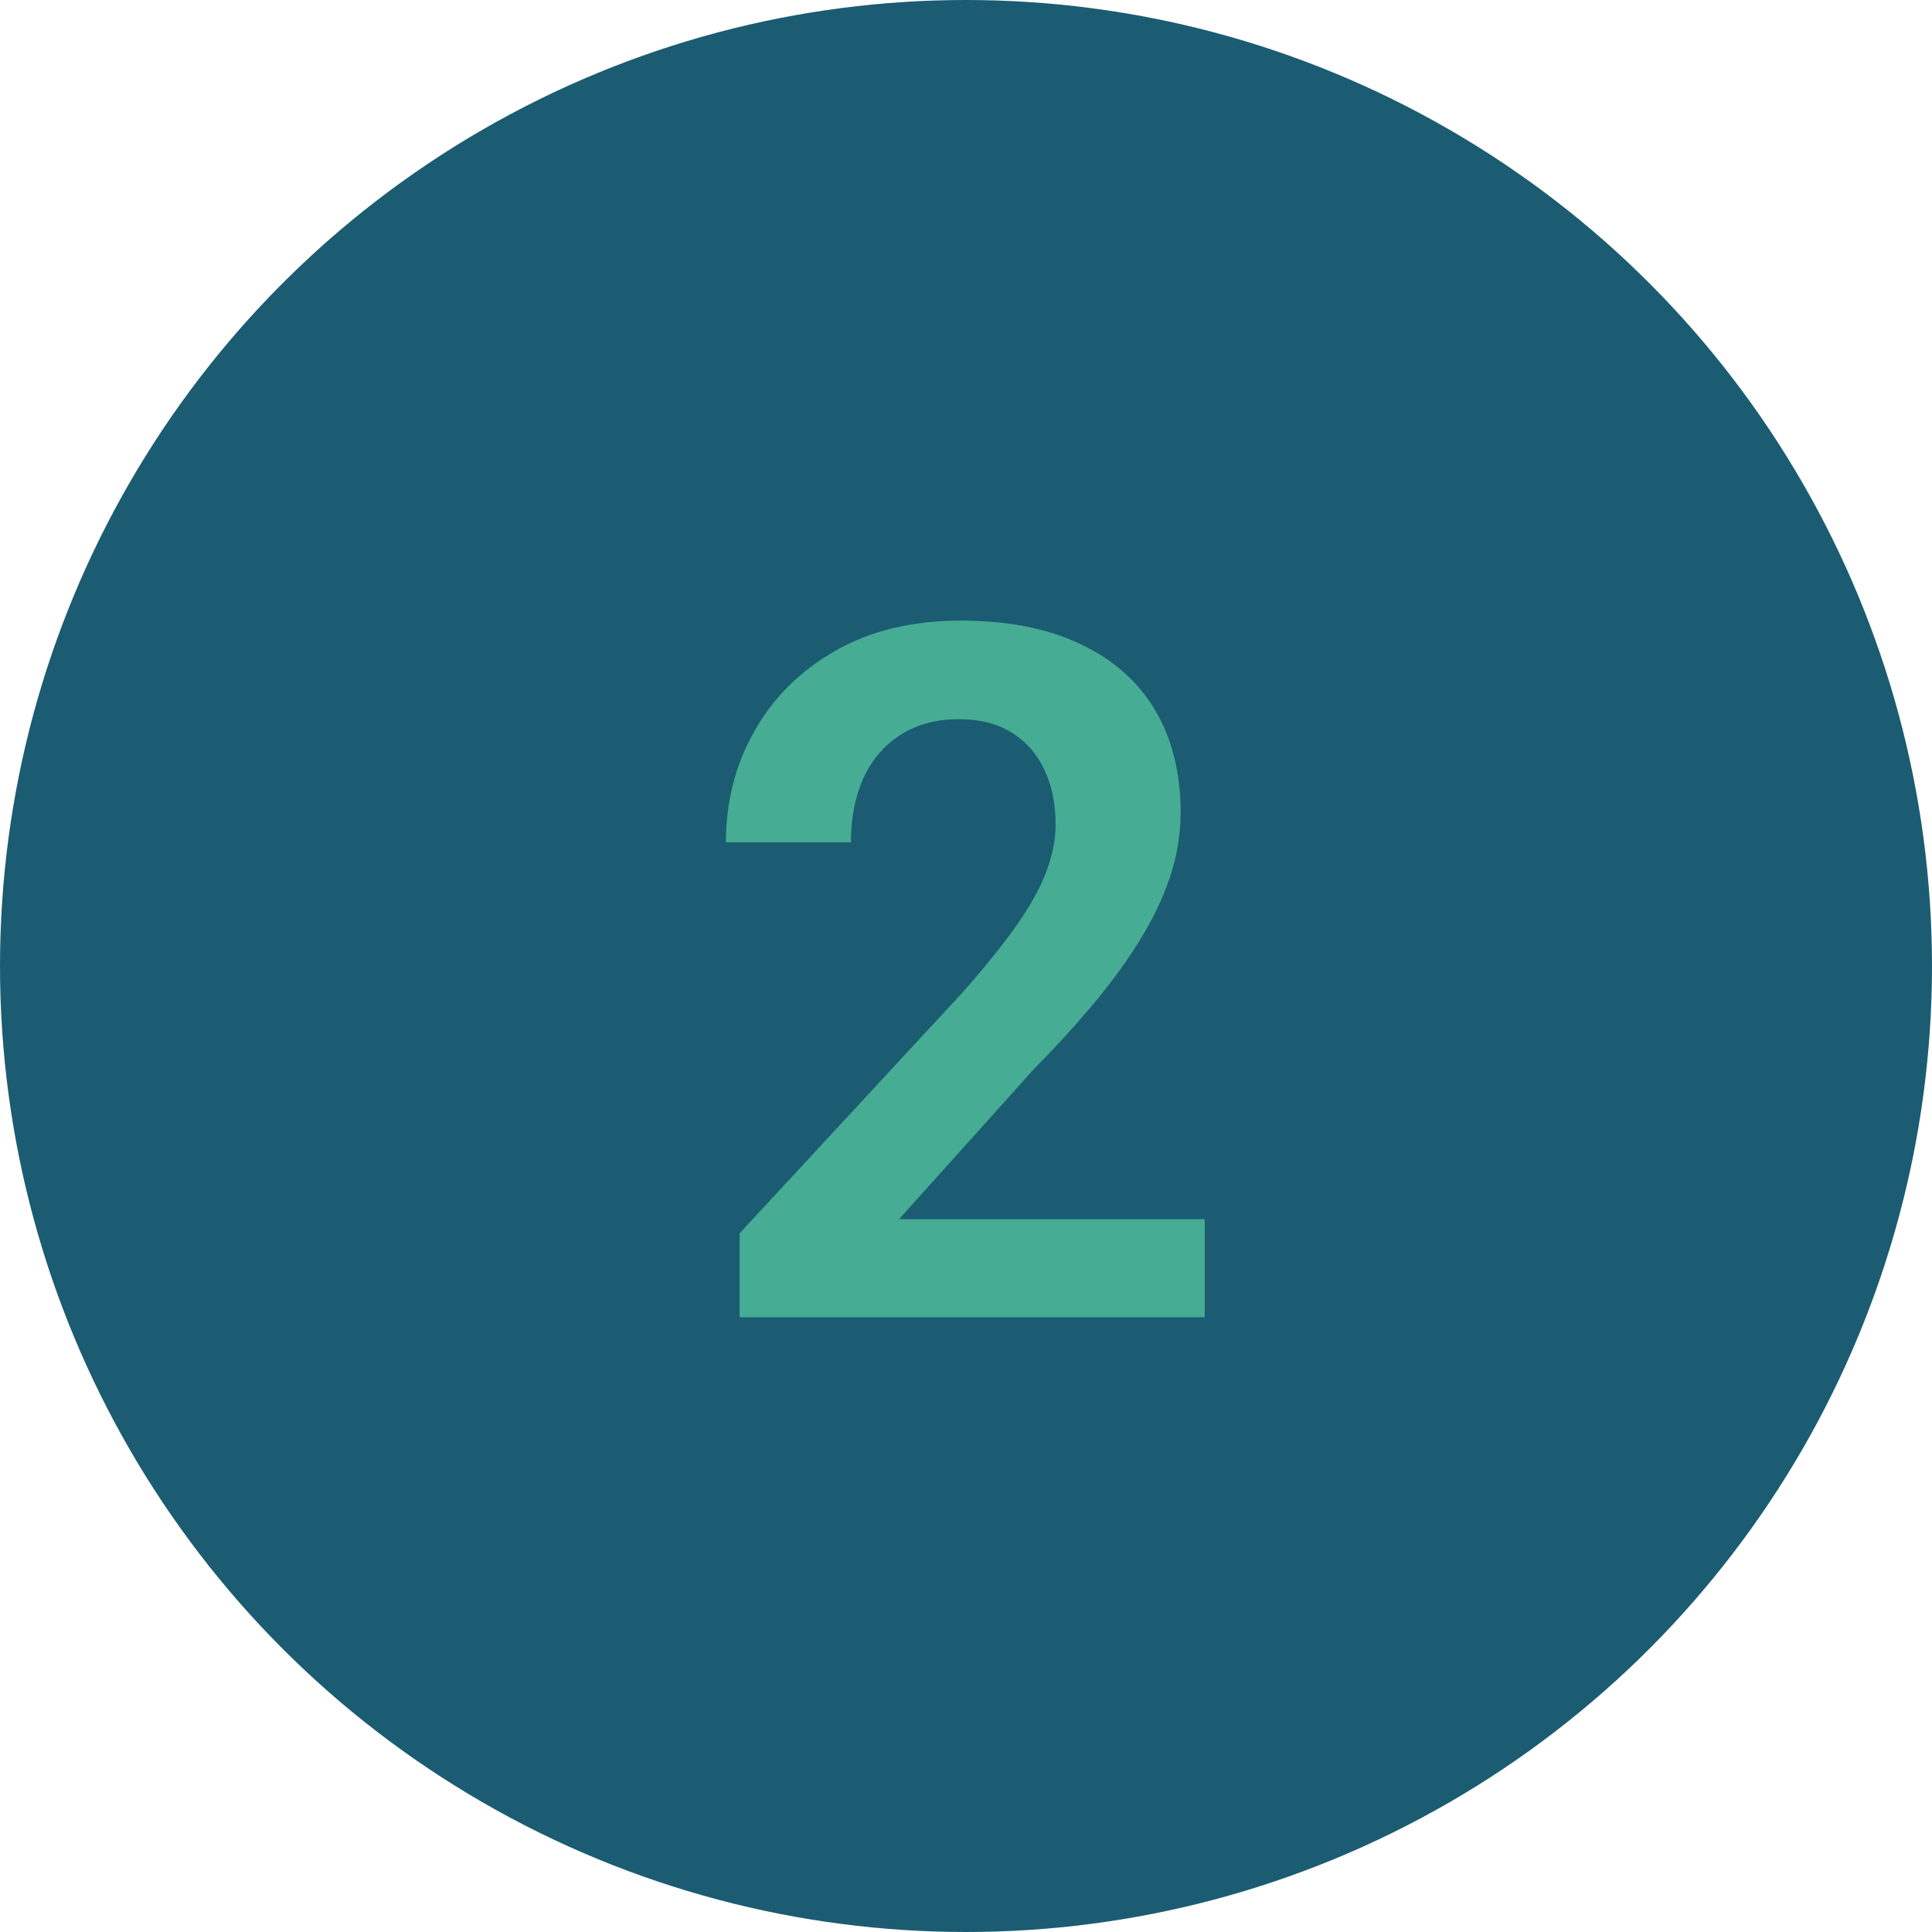 <svg width="44" height="44" viewBox="0 0 44 44" fill="none" xmlns="http://www.w3.org/2000/svg">
<circle cx="22" cy="22" r="22" fill="#1B5C72"/>
<path d="M27.436 27.766V30H16.844V28.088L21.925 22.599C22.455 21.997 22.874 21.474 23.182 21.03C23.49 20.586 23.708 20.185 23.837 19.827C23.973 19.462 24.041 19.115 24.041 18.785C24.041 18.305 23.955 17.886 23.783 17.528C23.611 17.163 23.361 16.88 23.031 16.68C22.709 16.479 22.311 16.379 21.839 16.379C21.316 16.379 20.869 16.501 20.496 16.744C20.131 16.98 19.852 17.31 19.658 17.732C19.472 18.155 19.379 18.638 19.379 19.183H16.532C16.532 18.259 16.747 17.417 17.177 16.658C17.606 15.892 18.222 15.28 19.024 14.821C19.826 14.363 20.779 14.134 21.882 14.134C22.956 14.134 23.866 14.313 24.61 14.671C25.355 15.022 25.921 15.523 26.308 16.175C26.694 16.826 26.888 17.604 26.888 18.506C26.888 19.007 26.805 19.501 26.641 19.988C26.476 20.475 26.243 20.959 25.942 21.439C25.649 21.911 25.298 22.391 24.89 22.878C24.481 23.365 24.027 23.863 23.525 24.371L20.475 27.766H27.436Z" fill="#46AC93"/>
</svg>
